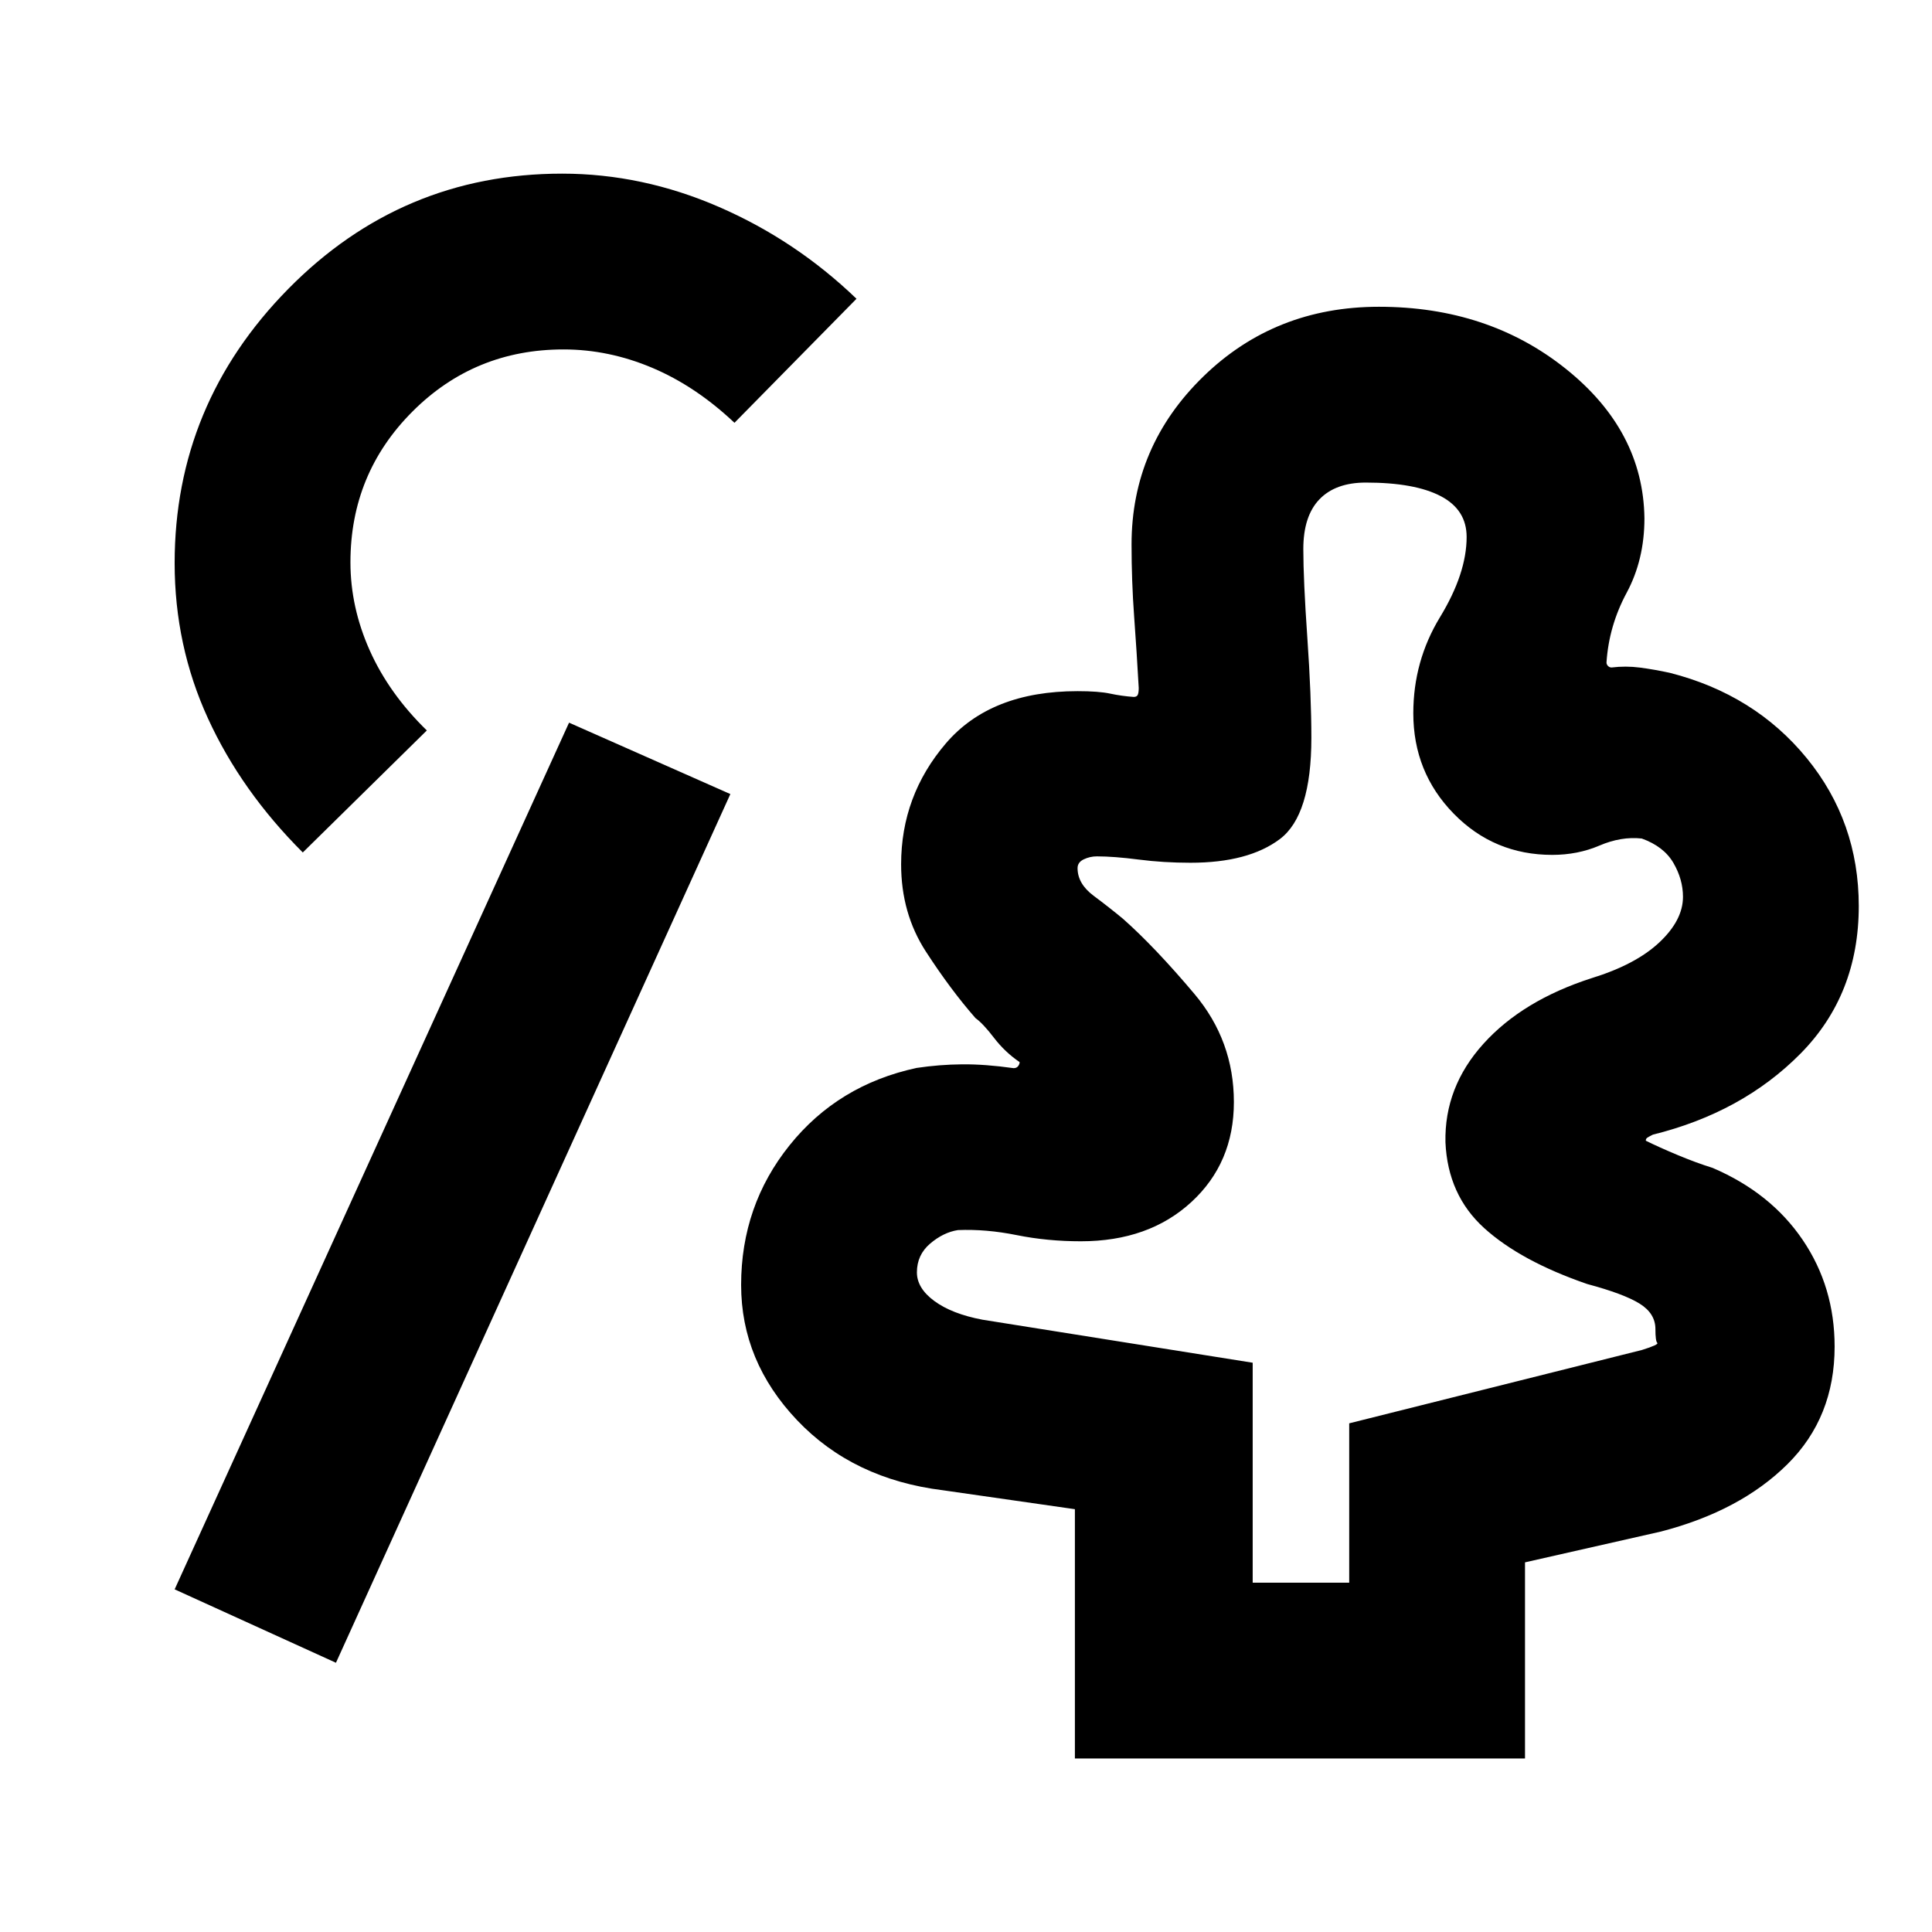 <svg xmlns="http://www.w3.org/2000/svg" height="20" viewBox="0 -960 960 960" width="20"><path d="M622.457-173.565h47.956v-79.188l145.502-36.465q8.507-2.661 7.579-3.515-.929-.855-.929-6.854 0-7.77-7.842-12.645-7.842-4.876-26.049-9.745-33.087-11.392-51.185-27.794t-19.254-42.631q-.591-27.391 18.881-48.962 19.471-21.571 53.796-32.612 21.901-6.748 33.625-17.777t11.724-22.613q0-8.677-4.75-16.85-4.75-8.174-15.727-12.131-10.196-1.13-21.017 3.5-10.821 4.631-23.462 4.631-28.965 0-49.005-20.524-20.039-20.523-20.039-49.854 0-25.927 13.25-47.71t13.25-39.881q0-13.553-12.884-20.292-12.884-6.739-37.203-6.739-15.064 0-23.064 8.336-8 8.337-8 24.685 0 15.304 2 44.152t2 49.691q0 38.505-15.652 50.277-15.652 11.771-44.419 11.771-13.466 0-25.741-1.587-12.275-1.586-20.753-1.586-3.435 0-6.522 1.472-3.087 1.473-3.087 4.372 0 7.775 8 13.746 8 5.97 14.629 11.48 15.849 14.037 35.447 37.298 19.598 23.261 19.598 53.721 0 30.255-21.166 49.713-21.165 19.459-54.864 19.459-16.689 0-31.884-3.066-15.196-3.065-29.196-2.5-7.26 1.131-13.825 6.729-6.565 5.597-6.565 14.293 0 7.869 8.695 14.249 8.696 6.381 23.816 9.25l134.336 21.391v109.305Zm-455.522 39.783L86.782-170.26 282.76-600.913l80.153 35.478-195.978 431.653Zm367.174 47.566V-210.09l-65.435-9.388q-44.739-5.5-72.576-34.803-27.837-29.302-27.837-67.242 0-39.412 24.087-69.412 24.086-30 63.107-38.414 11.327-1.695 22.685-1.793 11.359-.098 25.512 1.902 1.5 0 2.25-1t.75-2q-7.326-5-12.761-12.098-5.435-7.098-9.174-9.772-12.413-14.173-24.684-33.112-12.272-18.94-12.272-43.3 0-34.077 22.209-60.061 22.21-25.983 65.465-25.983 10.5 0 16.174 1.217 5.674 1.218 11.717 1.652 1.5 0 2-1t.5-3.5q-1-18.007-2.282-35.525-1.283-17.517-1.283-35.735 0-48.705 35.607-83.407t87.309-34.702q54.295 0 92.831 30.799 38.537 30.8 39.102 74.31 0 20.567-8.837 37.012-8.837 16.444-10.011 34.618 0 1 .75 1.75t1.75.75q7.066-.87 14.101.043 7.035.913 14.856 2.609 42.153 10.74 68.022 42.377 25.869 31.636 25.869 73.53 0 44.007-28.935 73.289-28.935 29.283-73.391 40.286-2 1-2.75 1.5t-.75 1.5q6.565 3.258 15.858 7.138 9.294 3.881 17.359 6.381 28.87 12.369 44.739 35.772 15.87 23.403 15.87 53.03 0 35.163-23.413 58.398-23.413 23.235-62.804 33.474l-67.631 15.326v97.457H534.109ZM150.456-536.413q-30.587-30.522-47.131-66.644-16.543-36.122-16.543-77.133 0-78.887 56.407-136.208 56.407-57.32 136.114-57.32 39.878 0 77.986 16.563 38.109 16.564 68.298 45.611l-60.631 61.631q-19.261-18.196-40.868-27.326-21.606-9.131-44.088-9.131-44.218 0-75.044 30.854-30.826 30.853-30.826 74.929 0 22.33 9.598 43.795 9.598 21.465 28.359 39.748l-61.631 60.631Zm495.979 143.848Z"/></svg>
